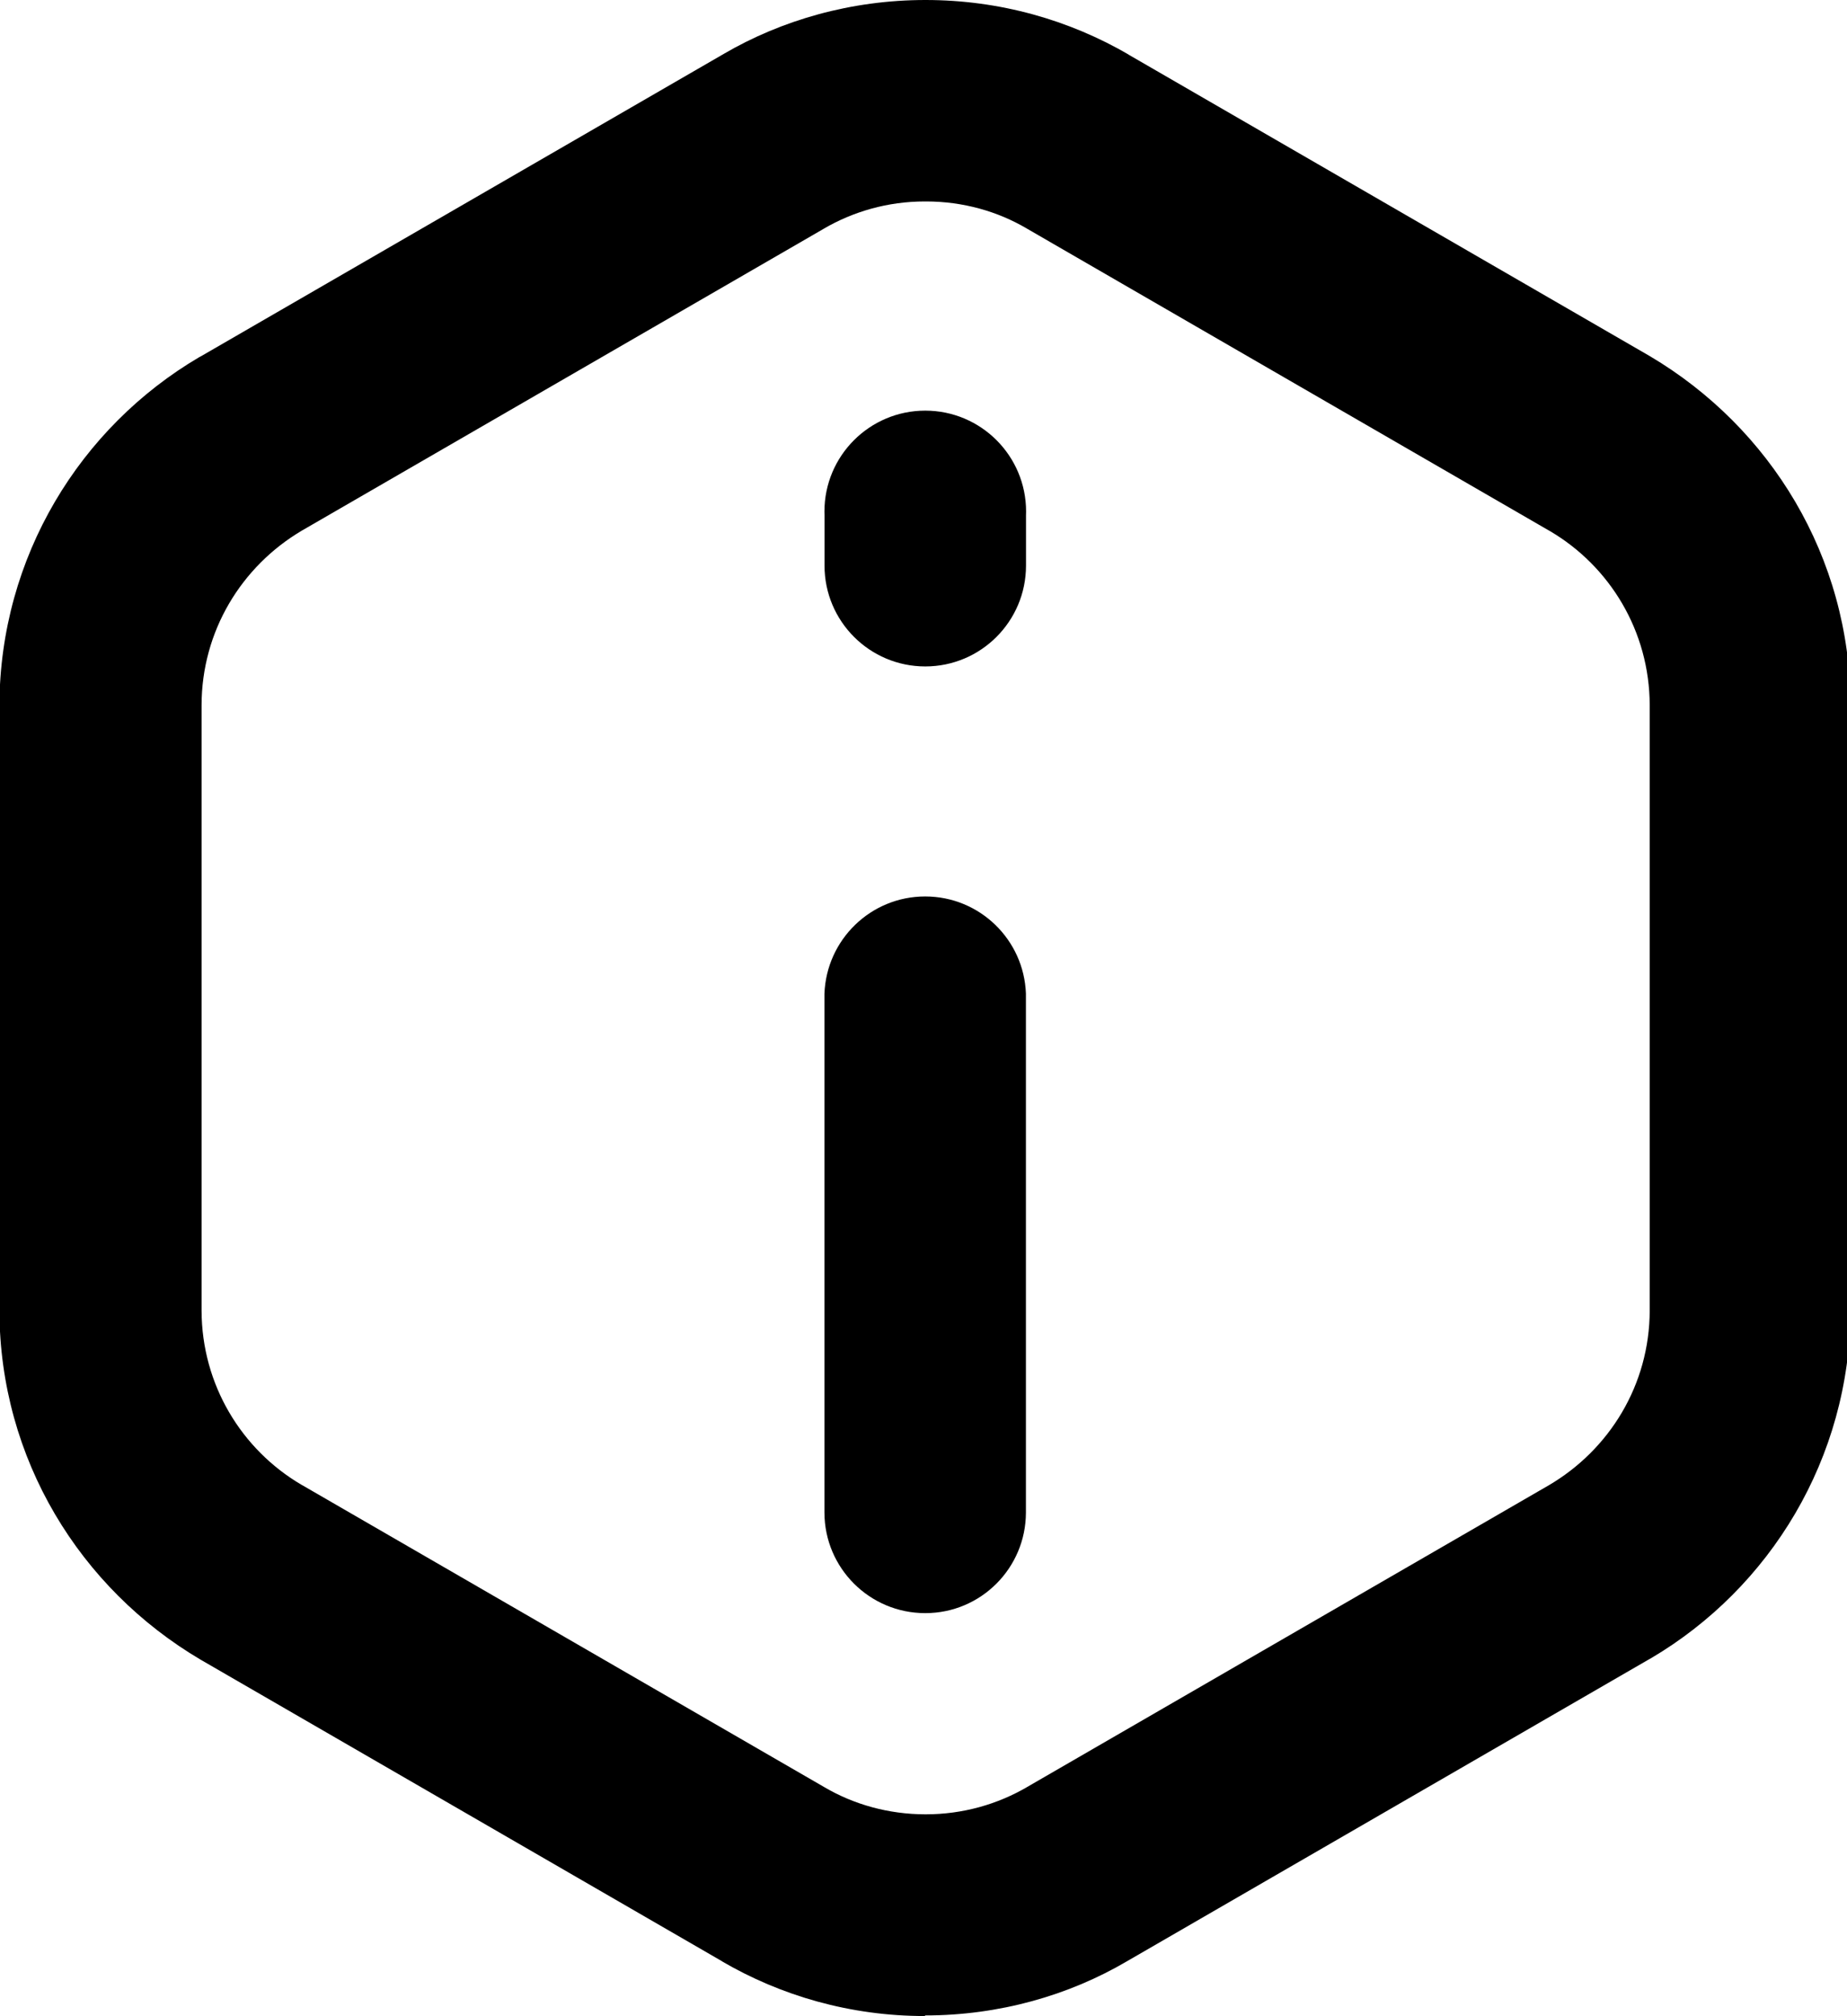 <!-- Generated by IcoMoon.io -->
<svg version="1.1" xmlns="http://www.w3.org/2000/svg" width="22" height="24" viewBox="0 0 22 24">
<title>condition-type</title>
<path d="M11.018 23.998c-0 0-0.001 0-0.002 0-0.884 0-1.713-0.239-2.425-0.656l0.023 0.012-6.223-3.597c-1.44-0.849-2.393-2.391-2.398-4.155v-7.209c0.007-1.766 0.961-3.307 2.381-4.142l0.023-0.012 6.223-3.597c0.69-0.403 1.519-0.642 2.404-0.642s1.714 0.238 2.427 0.654l-0.023-0.012 6.223 3.597c1.437 0.85 2.387 2.391 2.391 4.153v7.207c-0.007 1.763-0.959 3.303-2.375 4.139l-0.022 0.012-6.223 3.597c-0.69 0.405-1.519 0.644-2.404 0.644v0zM11.018 2.398c-0.001 0-0.001 0-0.002 0-0.442 0-0.855 0.12-1.21 0.328l0.011-0.006-6.223 3.597c-0.718 0.425-1.192 1.196-1.193 2.077v7.207c0.002 0.883 0.478 1.655 1.188 2.072l0.011 0.006 6.223 3.597c0.345 0.202 0.759 0.321 1.202 0.321s0.857-0.119 1.213-0.327l-0.011 0.006 6.223-3.597c0.721-0.424 1.198-1.195 1.2-2.078v-7.207c-0.002-0.883-0.478-1.655-1.188-2.072l-0.011-0.006-6.223-3.597c-0.343-0.202-0.756-0.321-1.197-0.321-0.004 0-0.008 0-0.012 0h0.001z"></path>
<path d="M11.025 19.202c-0.001 0-0.003 0-0.005 0-0.661 0-1.198-0.535-1.2-1.196v-6.177c0.024-0.644 0.552-1.158 1.2-1.158s1.176 0.513 1.2 1.156l0 0.002v6.177c-0.002 0.66-0.536 1.195-1.196 1.196h-0z"></path>
<path d="M11.023 7.933c-0 0-0.001 0-0.002 0-0.662 0-1.2-0.537-1.2-1.2 0-0.001 0-0.001 0-0.002v0-0.599c-0-0.013-0.001-0.028-0.001-0.043 0-0.663 0.538-1.201 1.201-1.201s1.201 0.538 1.201 1.201c0 0.015-0 0.030-0.001 0.045l0-0.002v0.601c0 0.662-0.537 1.2-1.2 1.2v0z"></path>
</svg>

